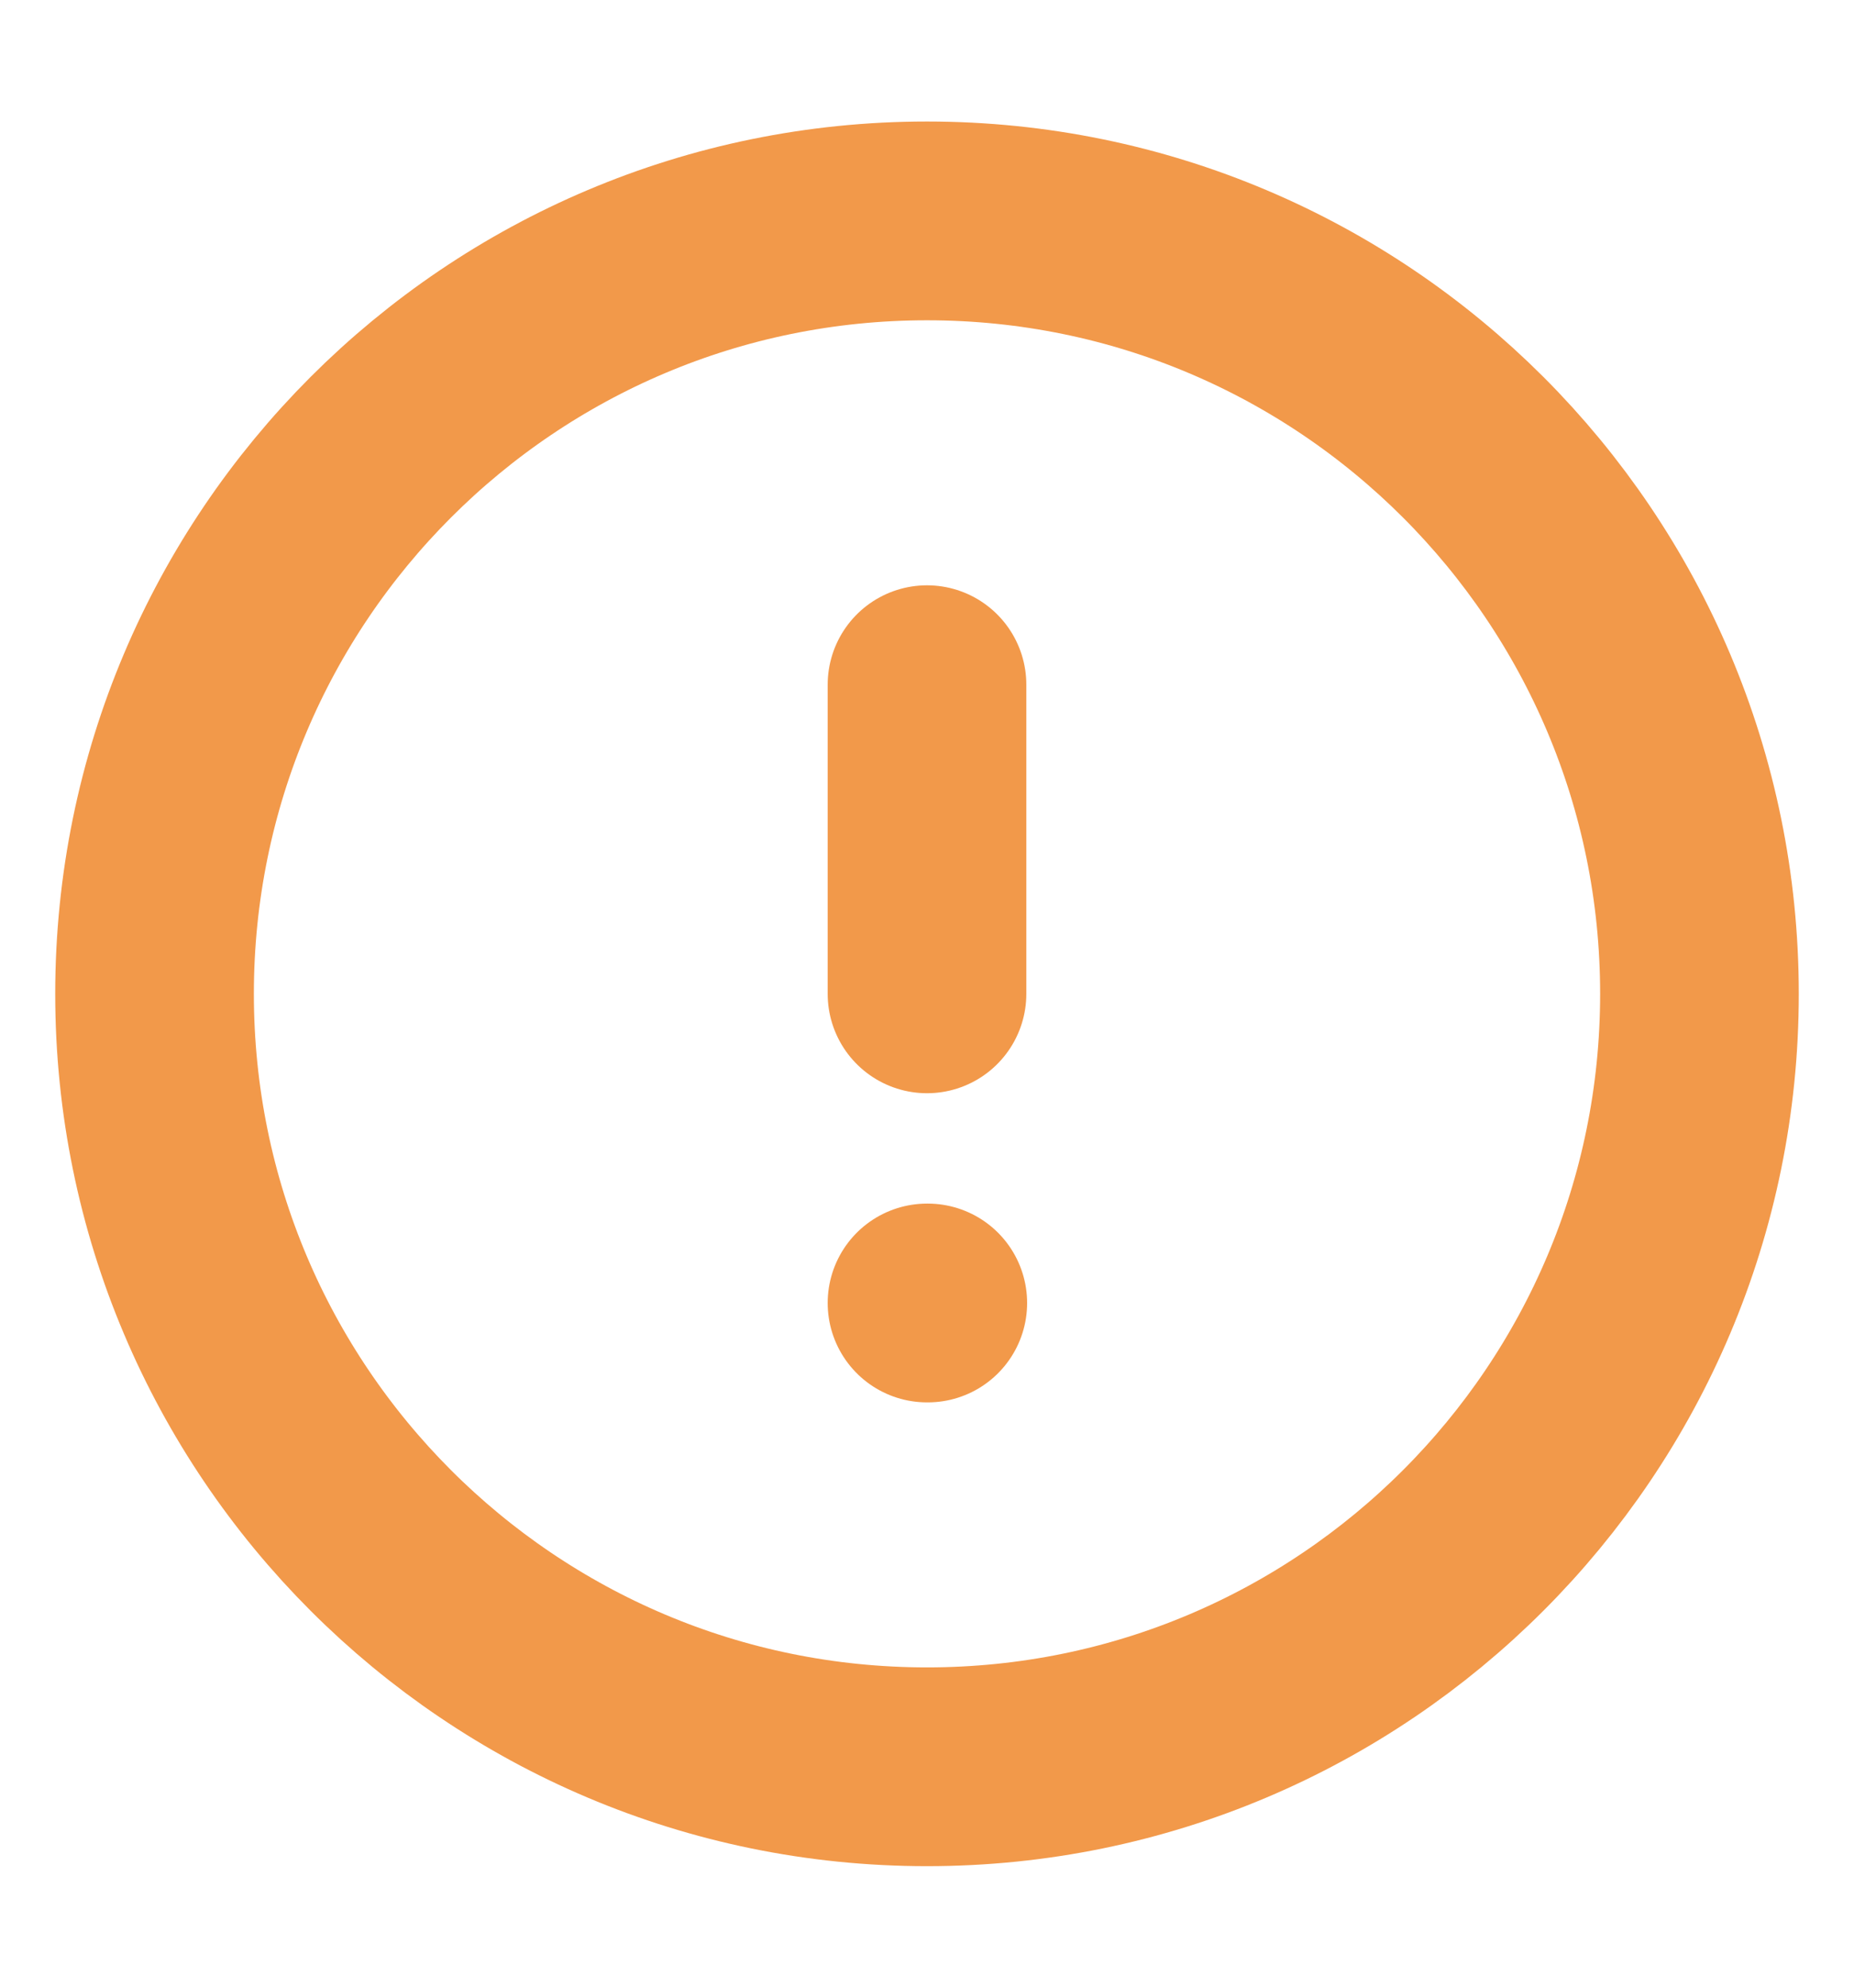 <svg width="14" height="15" viewBox="0 0 14 15" fill="none" xmlns="http://www.w3.org/2000/svg">
<g clip-path="url(#clip0)">
<path d="M7 13.333C10.222 13.333 12.833 10.722 12.833 7.5C12.833 4.278 10.222 1.667 7 1.667C3.778 1.667 1.167 4.278 1.167 7.5C1.167 10.722 3.778 13.333 7 13.333Z" stroke="#F2994A" stroke-width="1.5" stroke-linecap="round" stroke-linejoin="round"/>
<path d="M7 5.167V7.5" stroke="#F2994A" stroke-width="1.5" stroke-linecap="round" stroke-linejoin="round"/>
<path d="M7 9.833H7.006" stroke="#F2994A" stroke-width="1.5" stroke-linecap="round" stroke-linejoin="round"/>
</g>
<defs>
<clipPath id="clip0">
<rect y="0.5" width="14" height="14" fill="white"/>
</clipPath>
</defs>
</svg>
